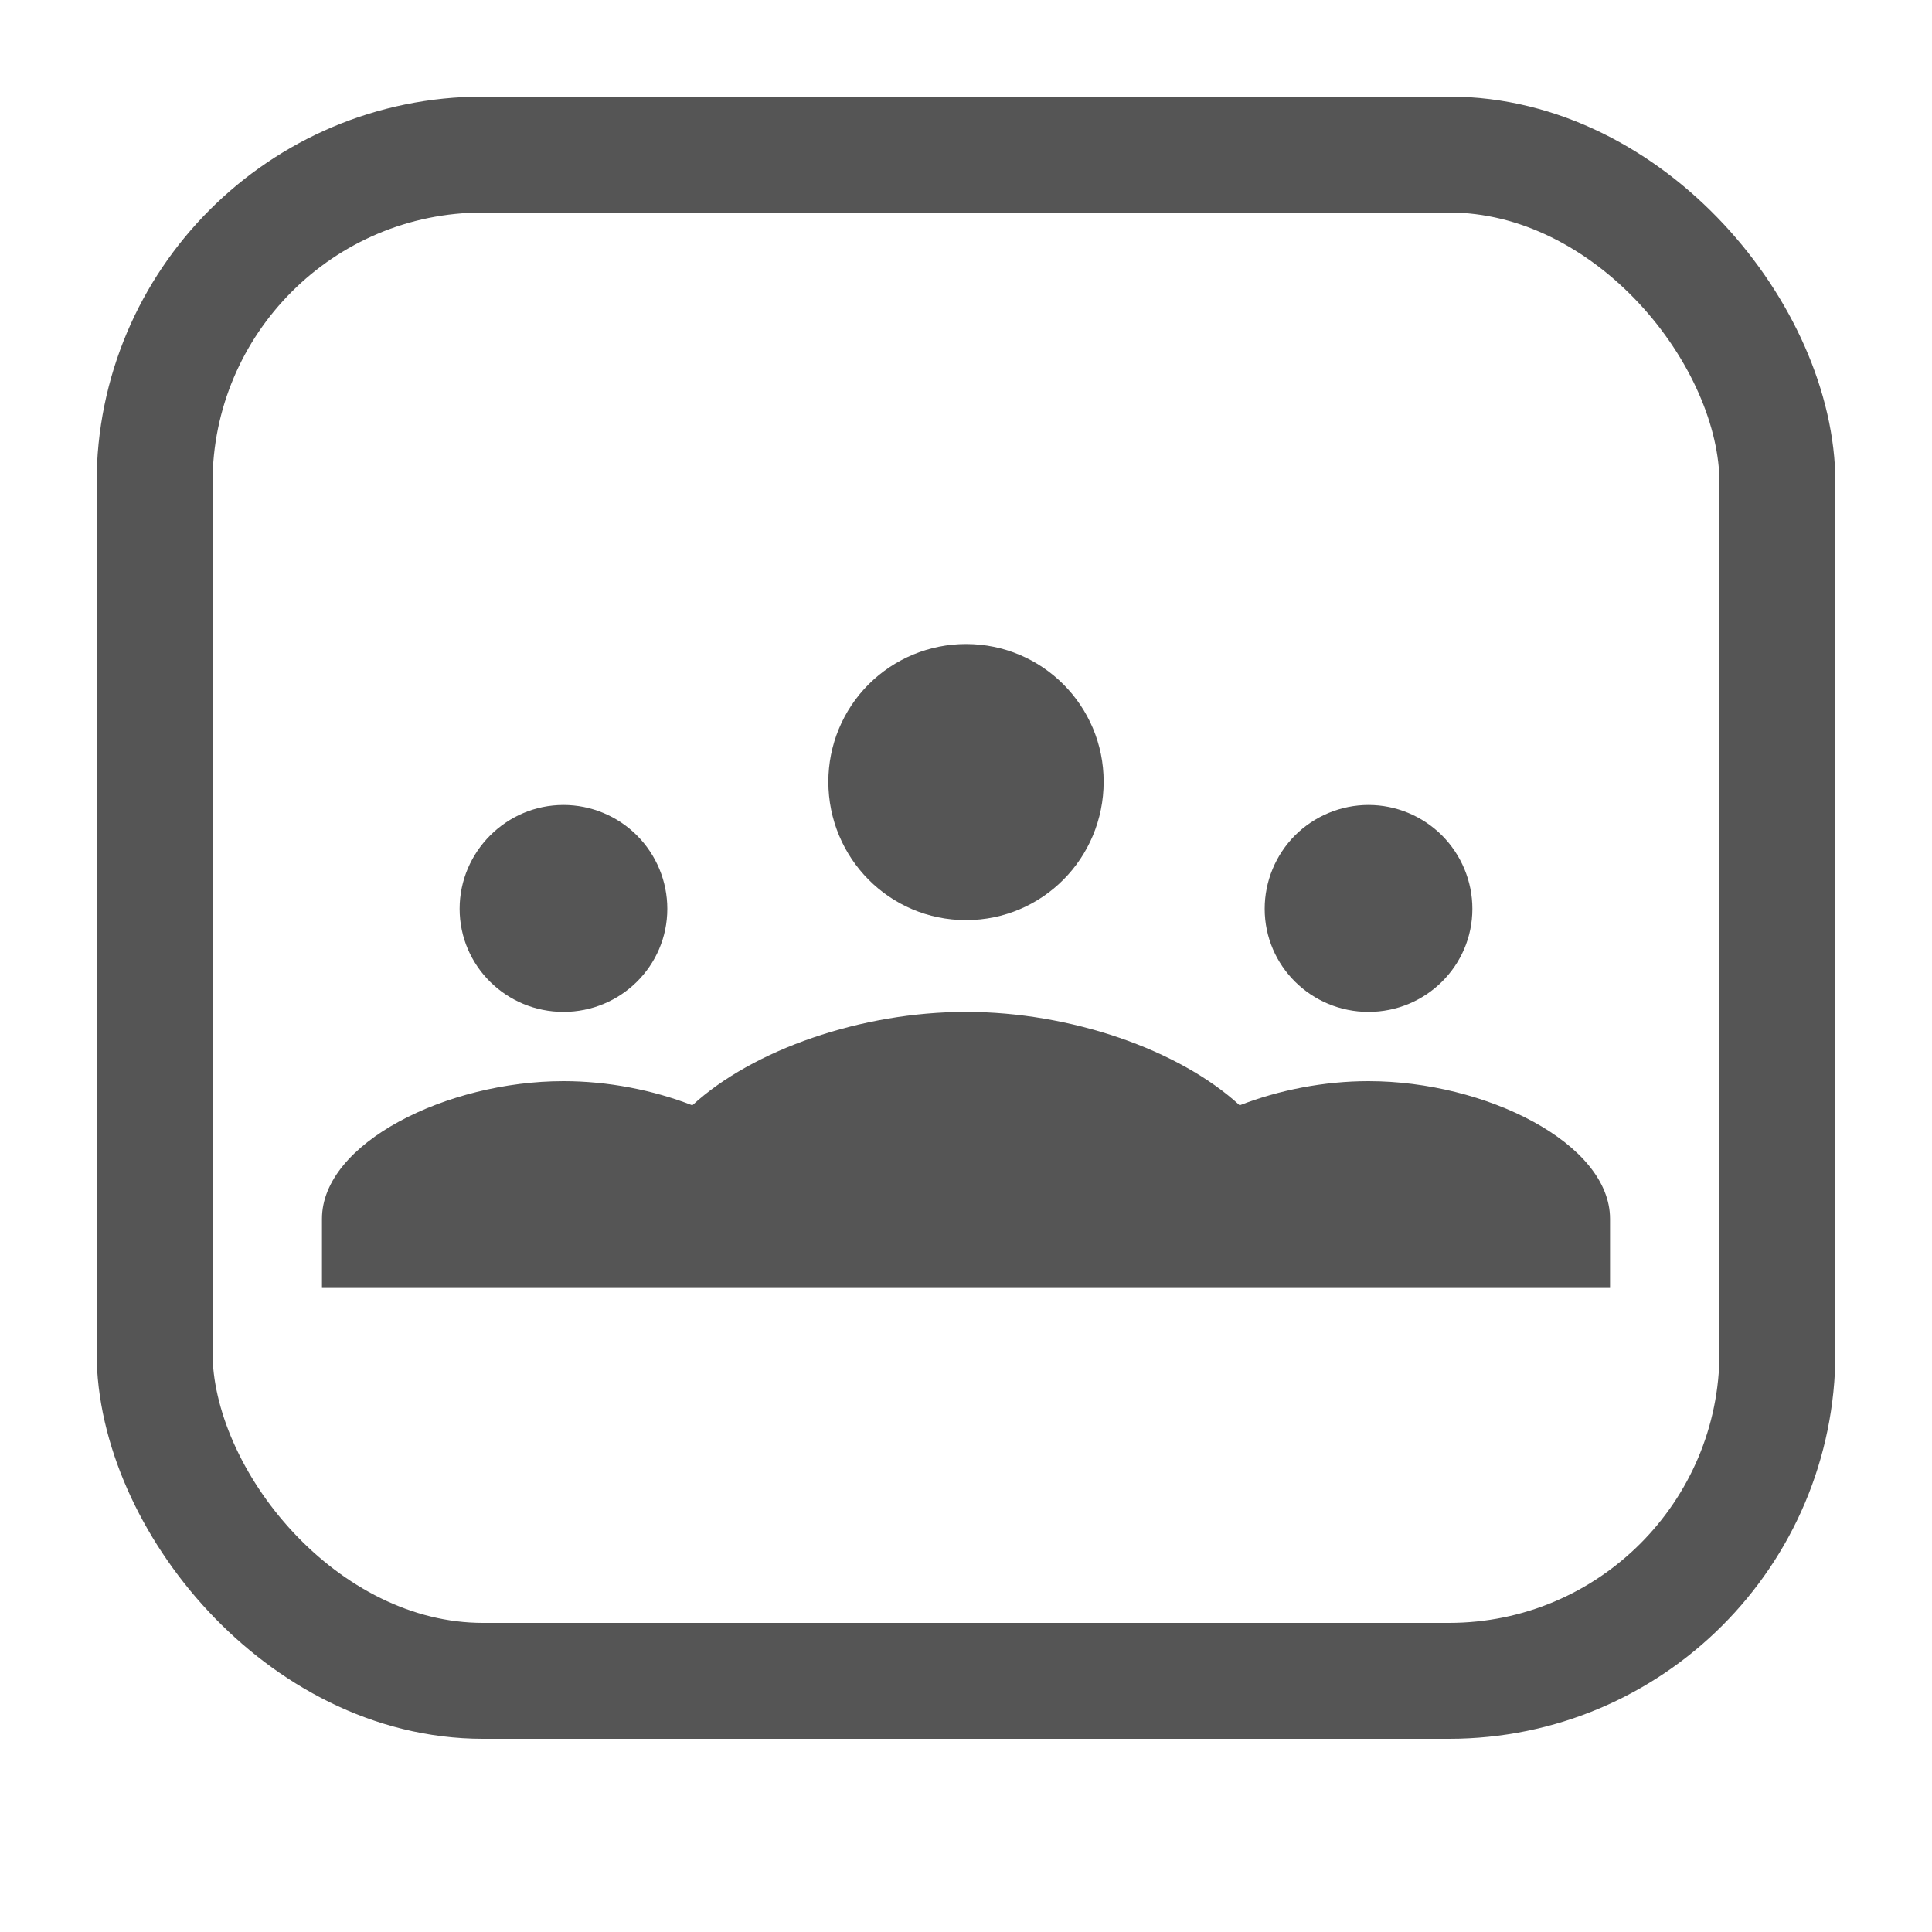 <svg width="20" height="20" viewBox="0 0 20 20" fill="none" xmlns="http://www.w3.org/2000/svg">
<g clip-path="url(#clip0_1461_76)">
<path d="M8.575 8.092C8.575 7.714 8.725 7.351 8.992 7.084C9.26 6.817 9.622 6.667 10 6.667C10.792 6.667 11.425 7.308 11.425 8.092C11.425 8.883 10.792 9.525 10 9.525C9.208 9.525 8.575 8.883 8.575 8.092ZM4.758 9.408C4.758 8.817 5.242 8.333 5.833 8.333C6.118 8.333 6.392 8.447 6.593 8.648C6.795 8.85 6.908 9.123 6.908 9.408C6.908 10 6.425 10.475 5.833 10.475C5.242 10.475 4.758 10 4.758 9.408ZM13.092 9.408C13.092 9.123 13.205 8.85 13.406 8.648C13.608 8.447 13.882 8.333 14.167 8.333C14.452 8.333 14.725 8.447 14.927 8.648C15.128 8.85 15.242 9.123 15.242 9.408C15.242 10 14.758 10.475 14.167 10.475C13.575 10.475 13.092 10 13.092 9.408ZM16.667 12.617V13.333H3.333V12.617C3.333 11.833 4.625 11.192 5.833 11.192C6.292 11.192 6.758 11.283 7.167 11.442C7.792 10.867 8.917 10.475 10 10.475C11.083 10.475 12.208 10.867 12.833 11.442C13.242 11.283 13.708 11.192 14.167 11.192C15.375 11.192 16.667 11.833 16.667 12.617Z" fill="#555555"/>
<rect x="1.6" y="1.6" width="16.8" height="15.8" rx="3.4" stroke="#555555" stroke-width="1.2"/>
</g>
<defs>
<clipPath id="clip0_1461_76">
<rect width="20" height="20" fill="white"/>
</clipPath>
</defs>
</svg>
